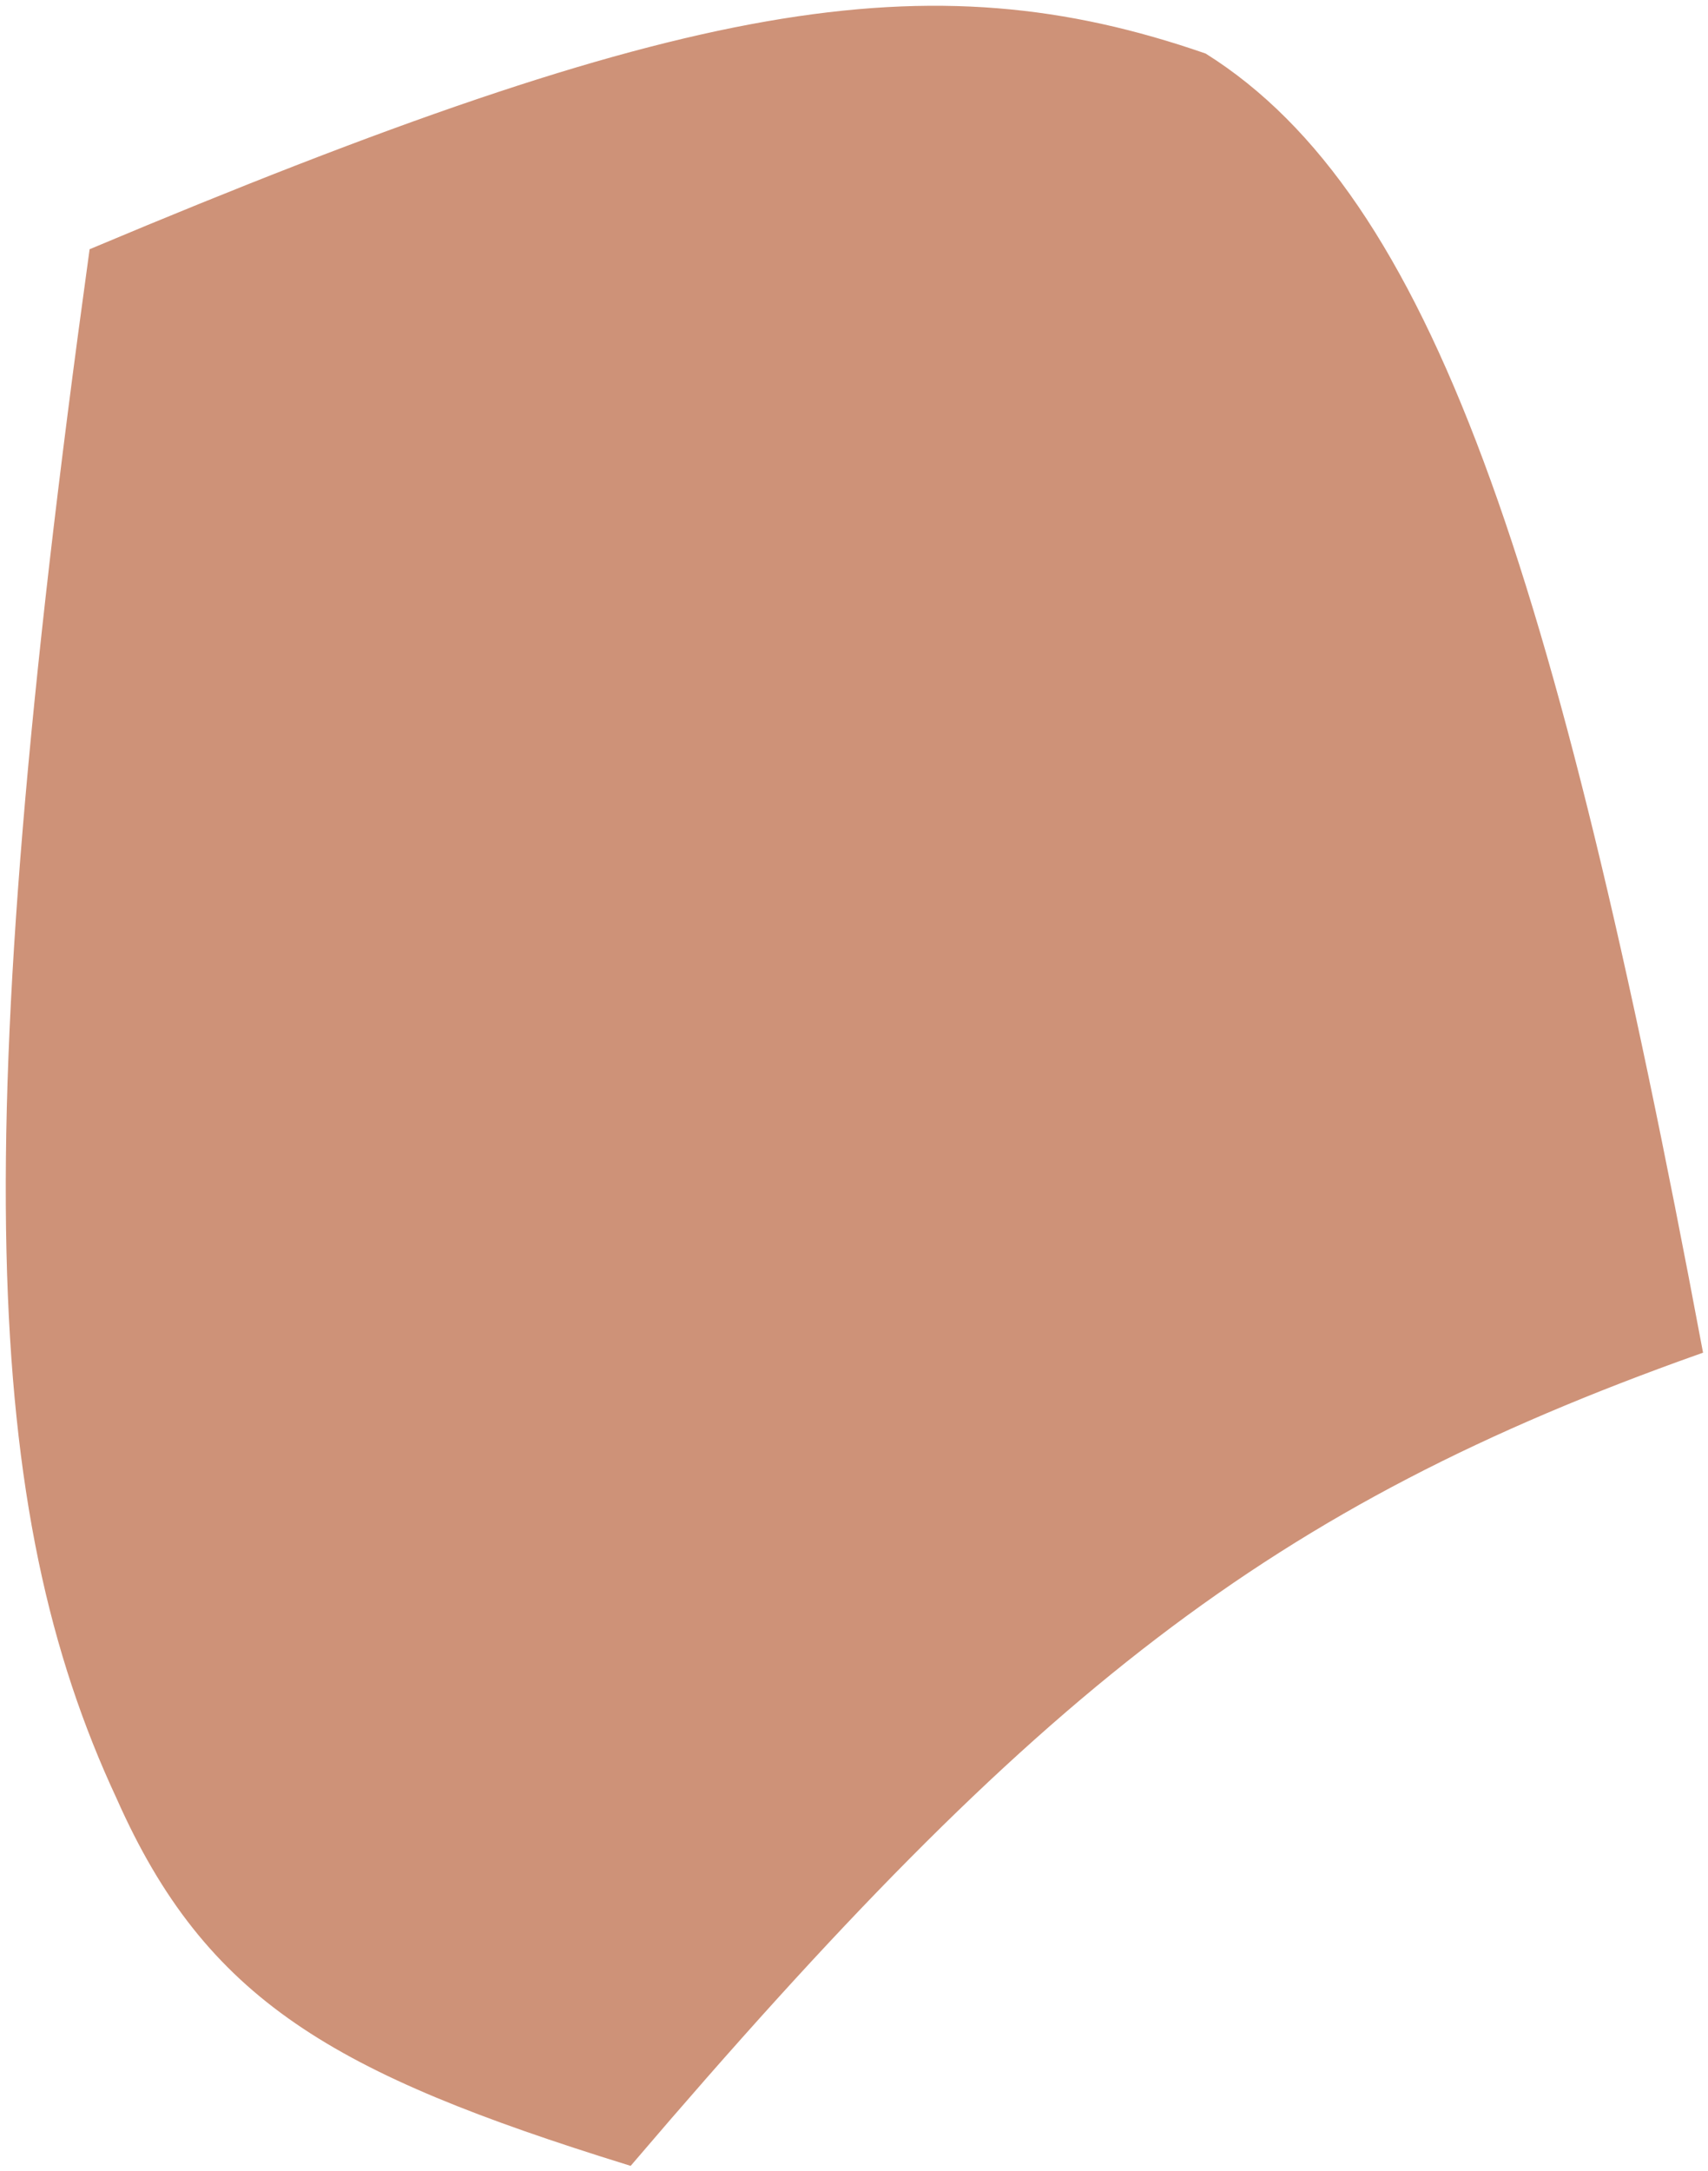 <svg width="148" height="188" viewBox="0 0 148 188" fill="none" xmlns="http://www.w3.org/2000/svg">
<path d="M147 116.82C109.818 130.041 89.532 145.964 54.481 187C29.103 179.12 18.251 172.898 10.563 155.559C-1.008 130.754 -2.428 98.959 8.221 21.936C59.45 0.412 80.376 -3.167 104.254 5.092C123.51 17.211 134.28 49.068 147 116.82Z" fill="#CE9278" stroke="#CE9278"/>
</svg>
